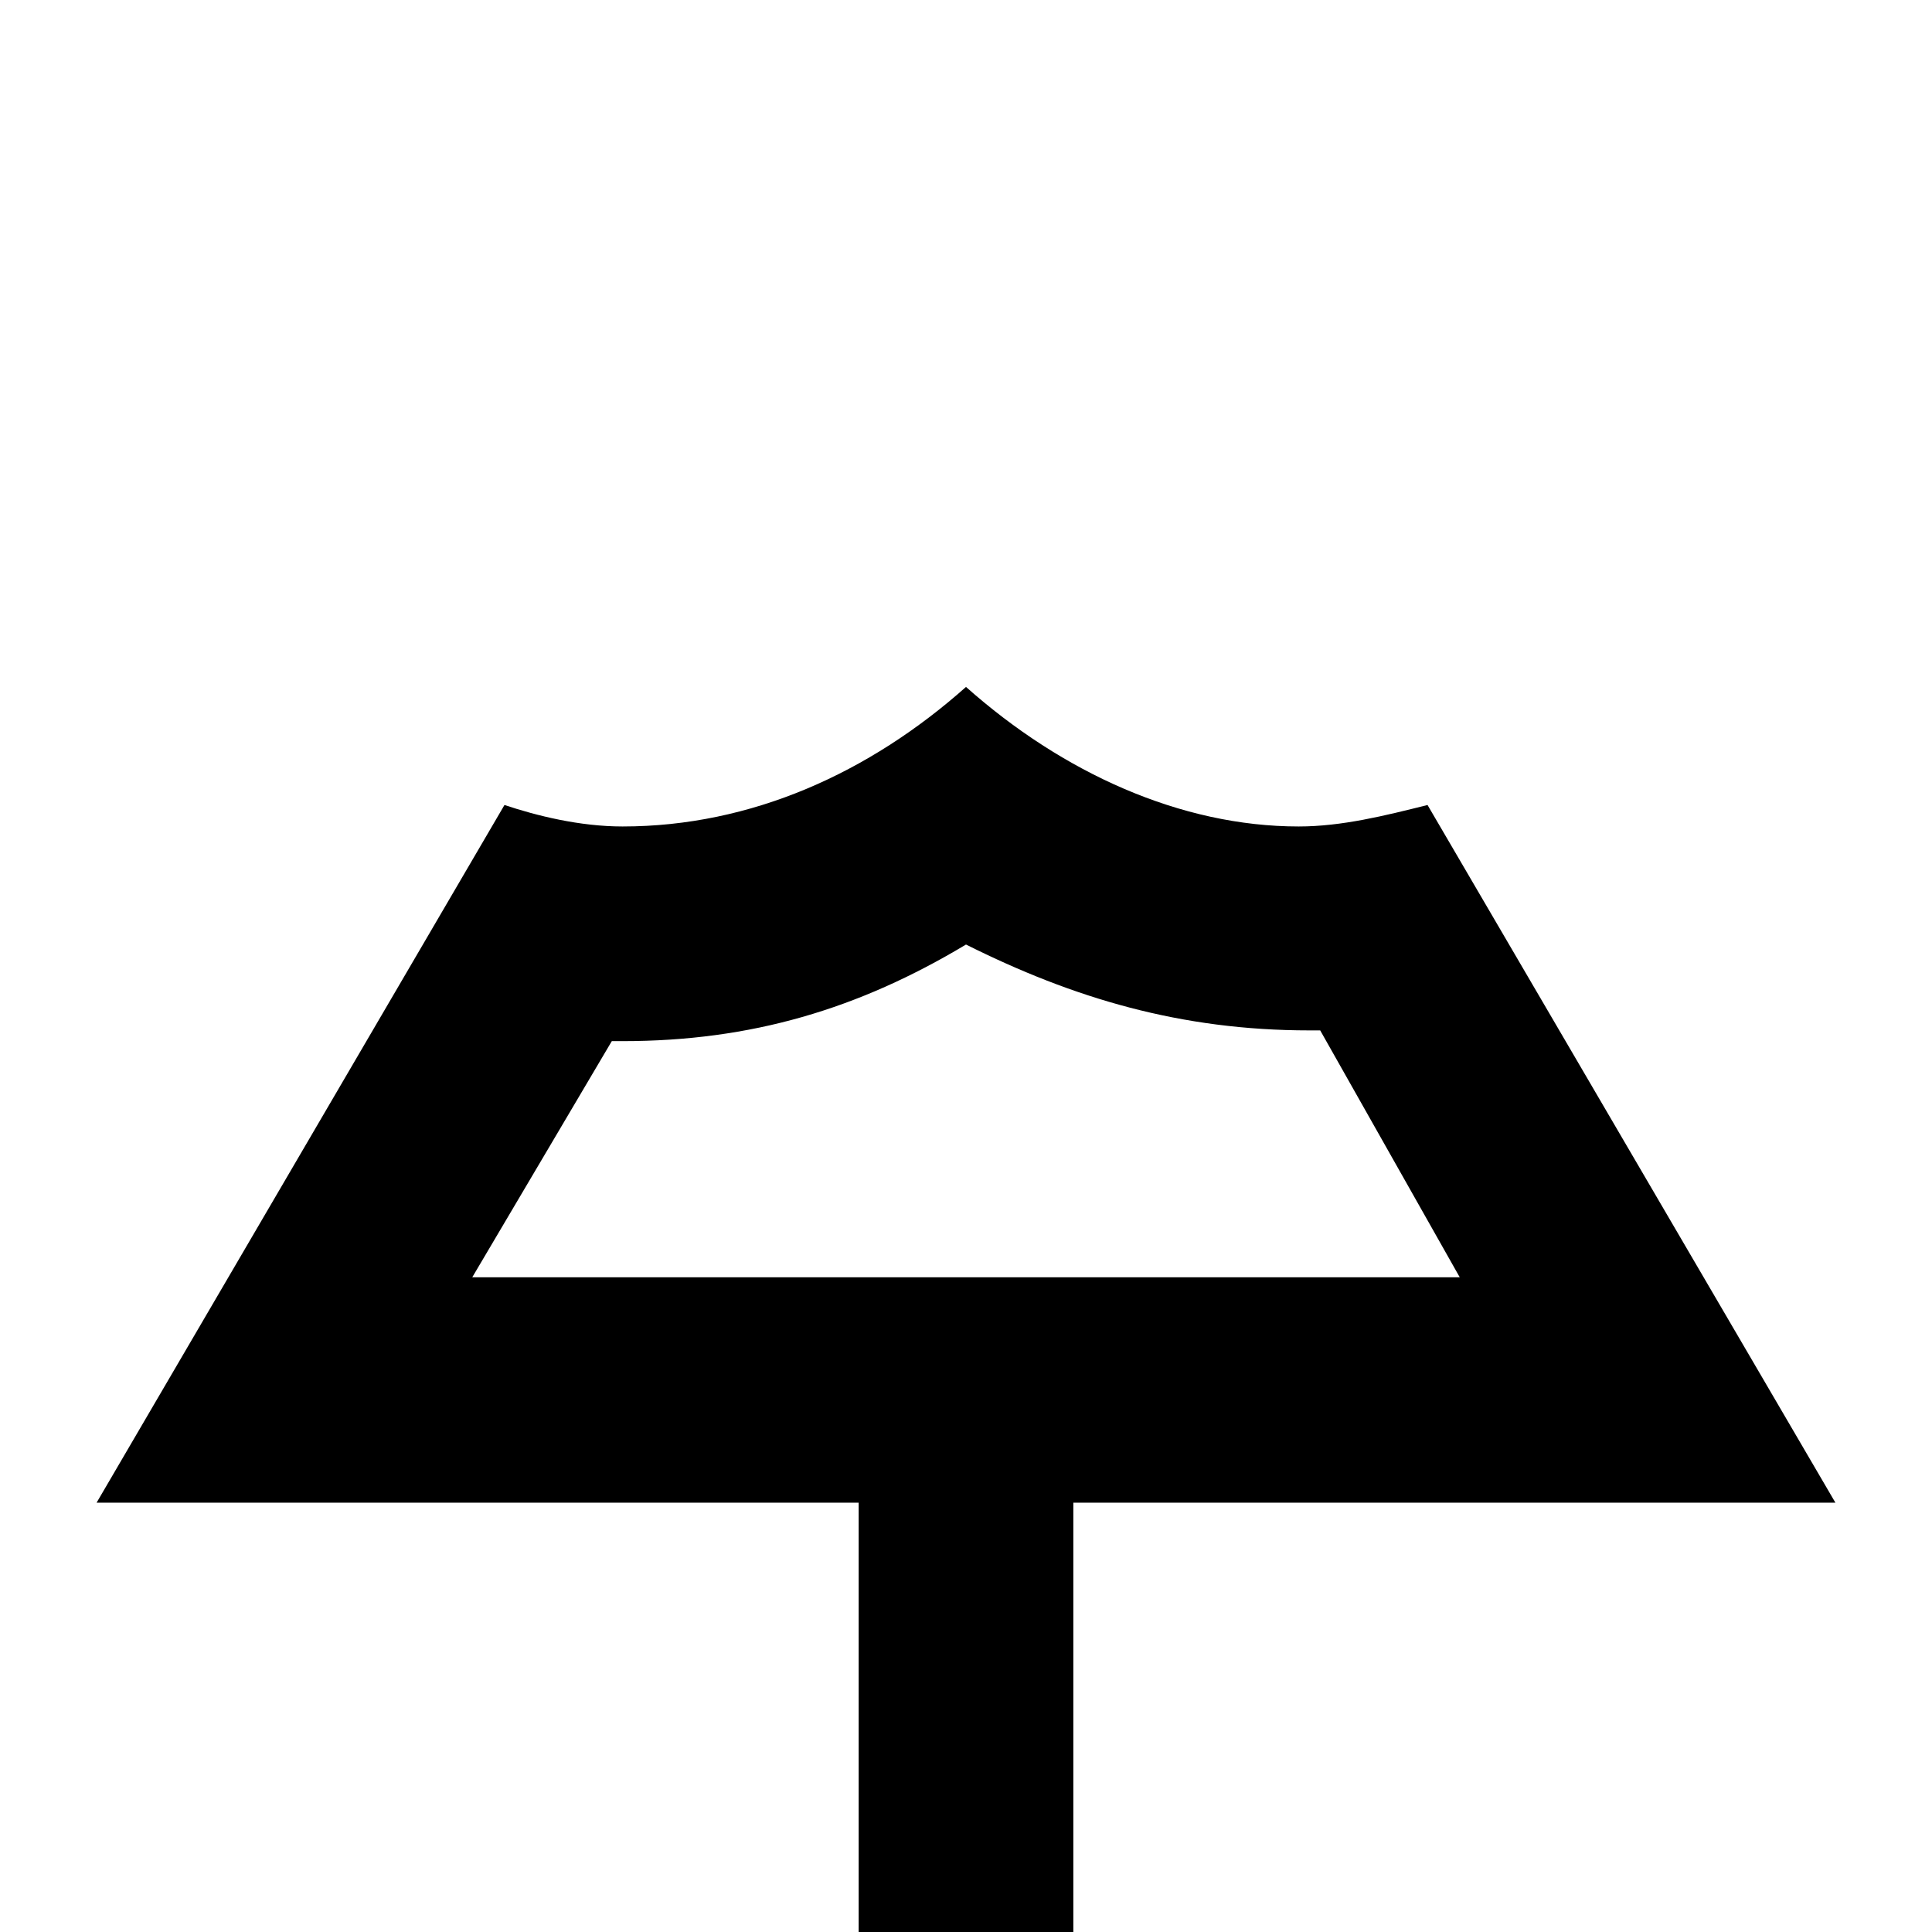 <?xml version="1.0" encoding="utf-8"?>
<!-- Generator: Adobe Illustrator 21.0.0, SVG Export Plug-In . SVG Version: 6.00 Build 0)  -->
<!DOCTYPE svg PUBLIC "-//W3C//DTD SVG 1.1//EN" "http://www.w3.org/Graphics/SVG/1.1/DTD/svg11.dtd">
<svg version="1.1" xmlns="http://www.w3.org/2000/svg" xmlns:xlink="http://www.w3.org/1999/xlink" x="0px" y="0px"
	 viewBox="0 0 18 18" enable-background="new 0 0 18 18" xml:space="preserve">
<g id="Layer_1">
	<path d="M13.3,7.5c-0.4,0.1-0.8,0.2-1.2,0.2C11,7.7,9.9,7.2,9,6.4C8.1,7.2,7,7.7,5.8,7.7C5.4,7.7,5,7.6,4.7,7.5L0.9,14H8v4h2v-4
		h7.1L13.3,7.5z M5.7,9.7c0,0,0.1,0,0.1,0C7,9.7,8,9.4,9,8.8c1,0.5,2,0.8,3.2,0.8c0,0,0.1,0,0.1,0l1.3,2.3H4.4L5.7,9.7z"/>
</g>
<g id="Layer_2" display="none">
	<g display="inline">
		<line fill="none" stroke="#ED1C24" stroke-width="2" stroke-miterlimit="10" x1="9" y1="18" x2="9" y2="13"/>
	</g>
	<g display="inline">
		<path fill="#ED1C24" d="M9,8.8c1,0.5,2,0.8,3.2,0.8c0,0,0.1,0,0.1,0l1.3,2.3H4.4l1.3-2.3c0,0,0.1,0,0.1,0C7,9.7,8,9.4,9,8.8
			 M9,6.4C8.1,7.2,7,7.7,5.8,7.7C5.4,7.7,5,7.6,4.7,7.5L0.9,14h16.2l-3.7-6.5c-0.4,0.1-0.8,0.2-1.2,0.2C11,7.7,9.9,7.2,9,6.4L9,6.4z
			"/>
	</g>
</g>
</svg>
